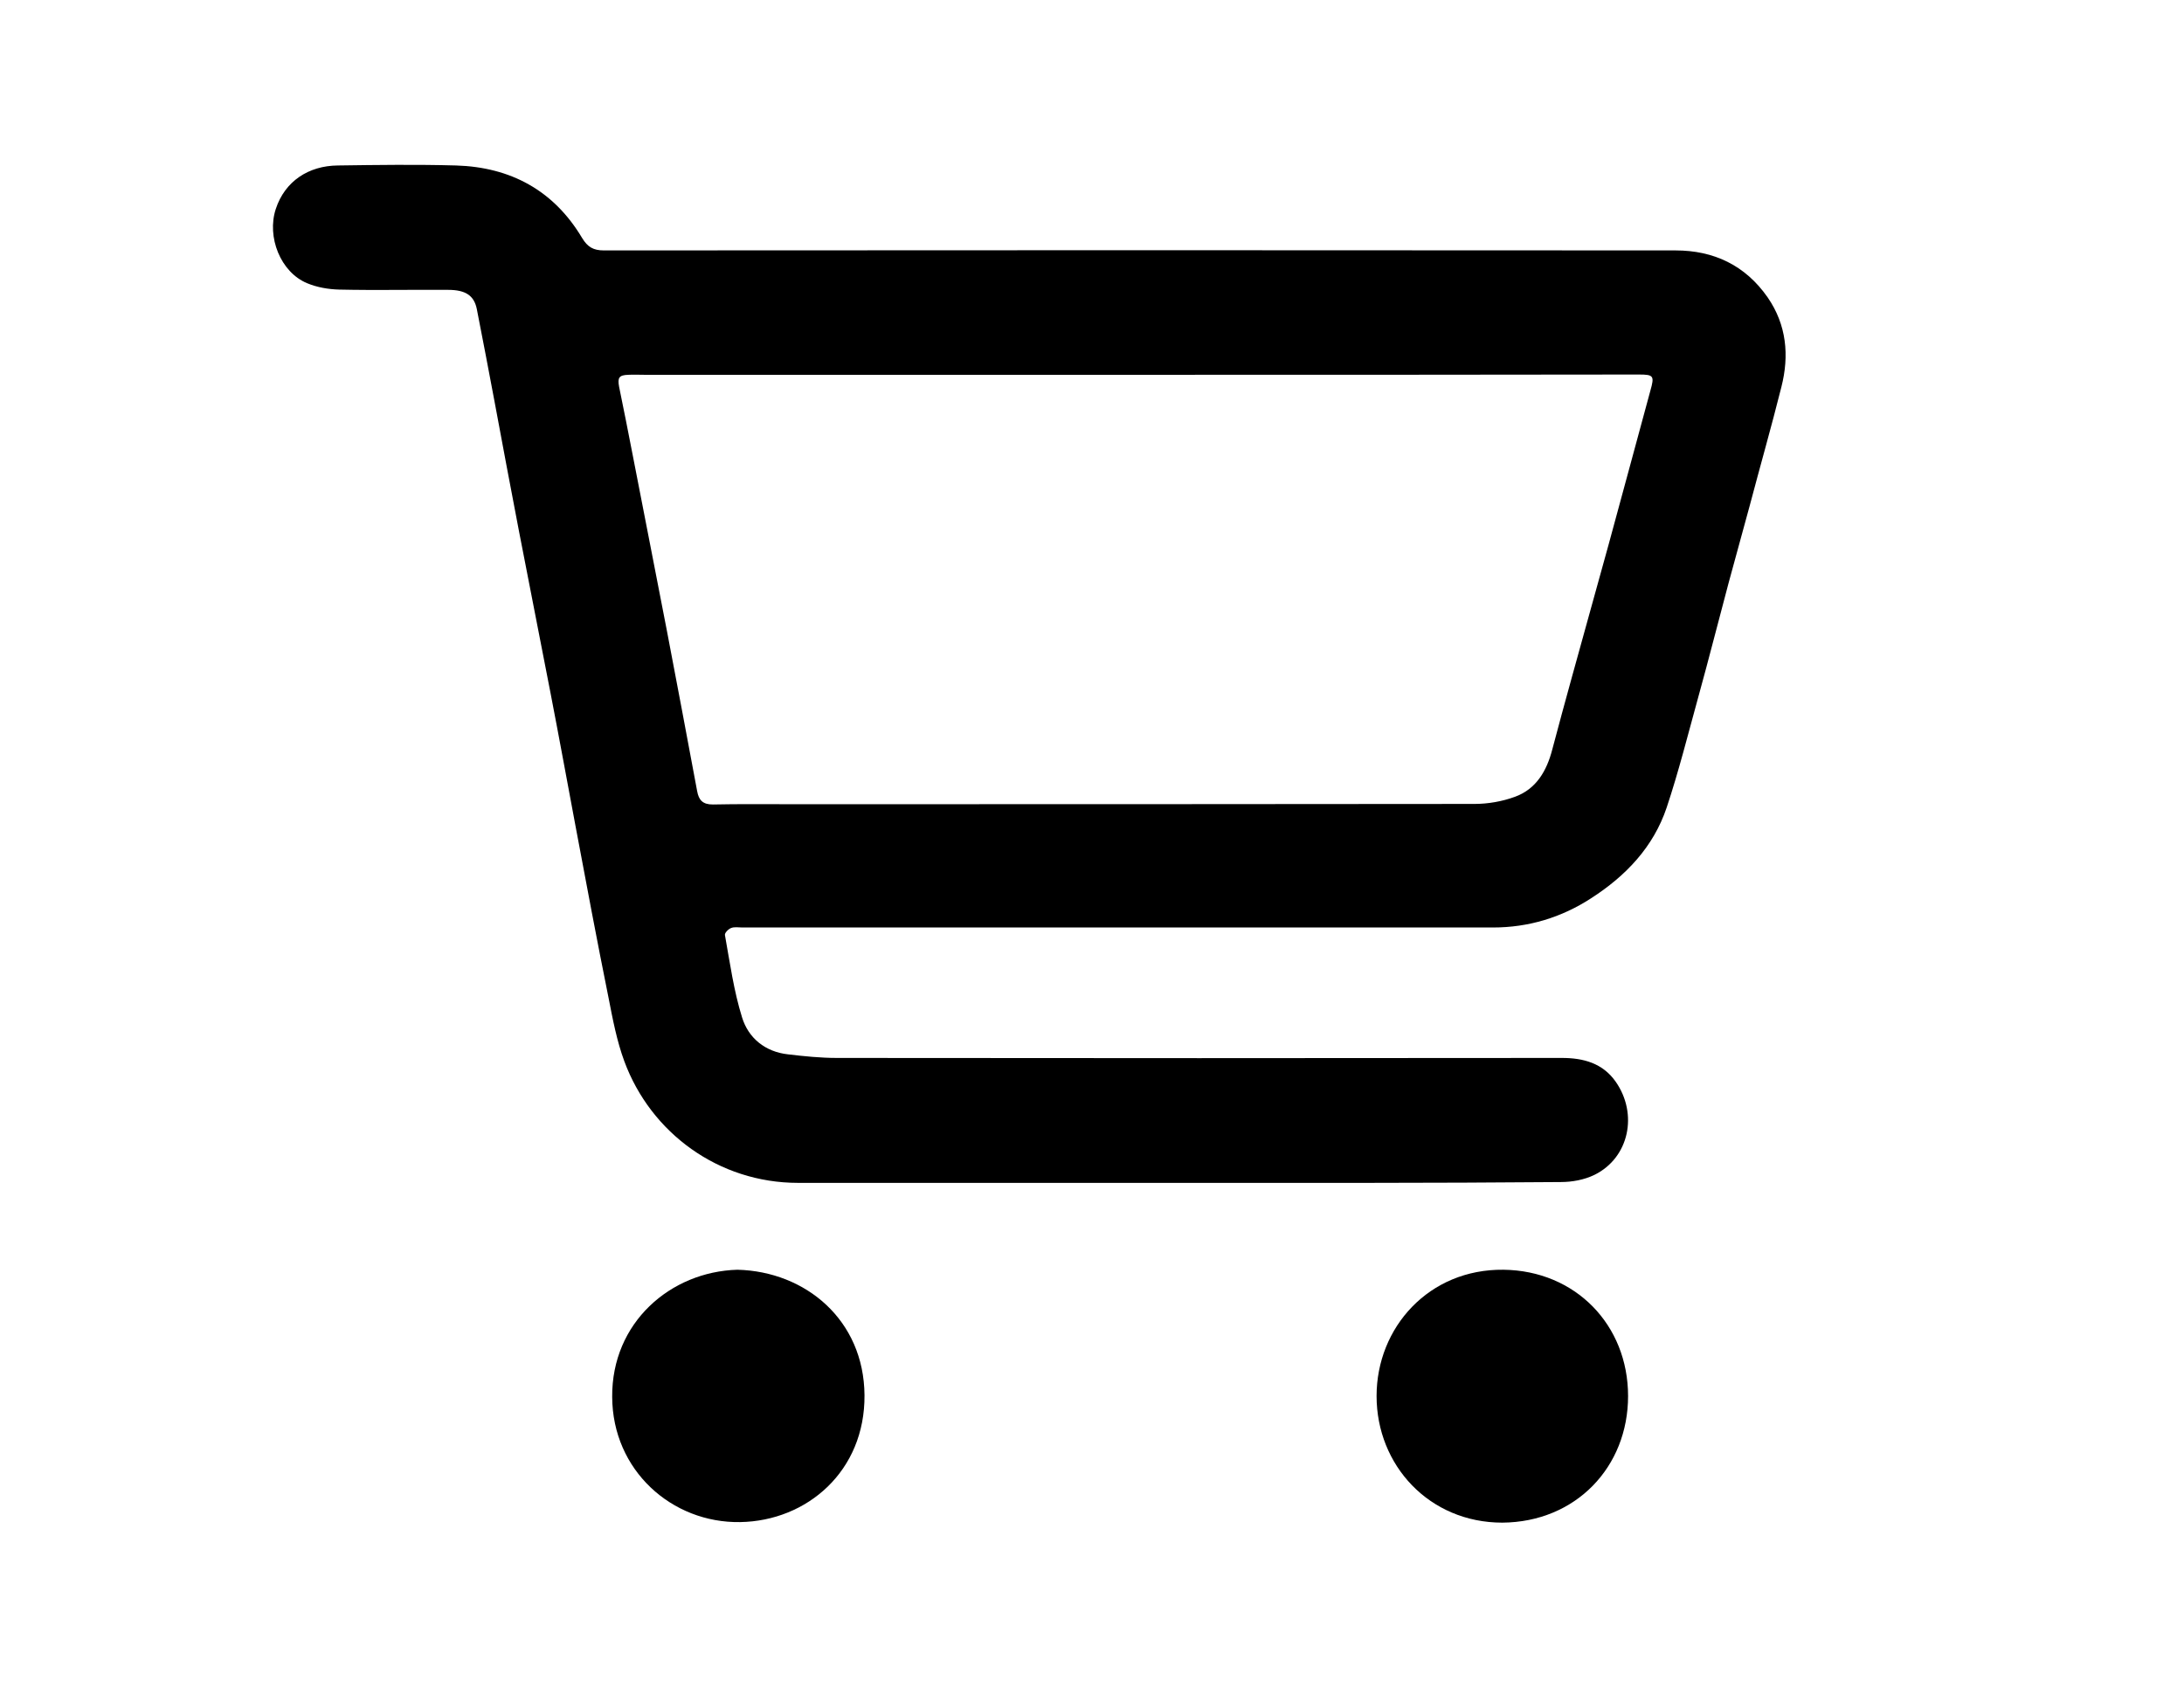 <?xml version="1.0" encoding="utf-8"?>
<!-- Generator: Adobe Illustrator 24.1.1, SVG Export Plug-In . SVG Version: 6.00 Build 0)  -->
<svg version="1.1" id="Layer_1" xmlns="http://www.w3.org/2000/svg" xmlns:xlink="http://www.w3.org/1999/xlink" x="0px" y="0px"
	 viewBox="0 0 792 612" style="enable-background:new 0 0 792 612;" xml:space="preserve">
<g>
	<path d="M426.2,428.9c-45.6,0-91.2,0-136.8,0c-28.8,0-53.4-18.1-63-44.1c-2.7-7.3-4.2-15.2-5.7-22.9c-4.2-20.8-8.1-41.6-12-62.4
		c-3-16-5.9-31.9-9-47.9c-3.8-19.7-7.7-39.3-11.5-59c-3-15.7-6-31.5-8.9-47.2c-2.1-11.1-4.2-22.3-6.4-33.4c-1-4.8-4-6.9-10.4-6.9
		c-13.2-0.1-26.3,0.2-39.5-0.1c-3.9-0.1-8-0.8-11.6-2.3c-9.7-4-14.7-16.8-11.4-26.9c3.3-10.1,11.9-15.7,22.5-15.8
		c14.3-0.2,28.6-0.4,42.9,0c19.7,0.6,35.4,9,45.7,26.3c2,3.3,4.1,4.5,7.9,4.5c129.5-0.1,259.1-0.1,388.6,0c13.9,0,25.3,5.4,33.4,17
		c6.9,10,7.9,21.1,5,32.5c-3.6,14.4-7.7,28.7-11.5,43.1c-2.5,9.3-5.1,18.5-7.6,27.8c-3.7,13.8-7.2,27.7-11,41.4
		c-3.7,13.4-7.1,27-11.5,40.2c-4.8,14.3-14.8,24.8-27.4,32.9c-10.8,7-22.7,10.6-35.6,10.6c-90.7,0-181.4,0-272.2,0
		c-1.4,0-2.9-0.3-4.1,0.2c-1,0.4-2.4,1.8-2.2,2.6c1.8,10,3.2,20.2,6.2,29.8c2.3,7.5,8.4,12.5,16.7,13.4c5.9,0.7,11.8,1.3,17.7,1.3
		c87.6,0.1,175.2,0.1,262.9,0c7.8,0,14.8,1.9,19.5,8.6c8.2,11.7,4.9,27.6-7.7,33.8c-3.7,1.8-8.1,2.6-12.2,2.6
		C519.4,429,472.8,428.9,426.2,428.9z M412.4,135.9c-59.6,0-119.1,0-178.7,0c-1.9,0-3.9-0.1-5.8,0c-3.4,0.1-4,1-3.4,4.3
		c1.7,8.2,3.3,16.4,4.9,24.6c4.1,21.2,8.3,42.4,12.4,63.7c3.7,19.4,7.4,38.9,11,58.3c0.6,3.4,2.1,4.9,5.7,4.9
		c9.4-0.2,18.8-0.1,28.2-0.1c82.7,0,165.4,0,248-0.1c4.9,0,10.1-0.9,14.7-2.6c7.7-2.8,11.5-9.4,13.5-17.1c2.3-8.7,4.7-17.5,7.1-26.2
		c4.4-16,8.9-32,13.3-48c5.1-18.6,10.1-37.3,15.2-56c1.5-5.3,1.2-5.8-4.2-5.8C533.8,135.9,473.1,135.9,412.4,135.9z"/>
	<path d="M267.4,460.4c24.7,0.6,45.9,18.2,46.1,45.5c0.2,27.5-20.8,45.6-45.1,46c-24.8,0.4-46.3-18.8-46.4-45.4
		C221.8,479.6,243.1,461.1,267.4,460.4z"/>
	<path d="M544.8,552.1c-26.5,0-45.6-20.8-45.6-45.9c0-24.9,19-46.1,46-45.8c26.1,0.3,45.2,20,45.2,45.8
		C590.4,532,571.4,551.9,544.8,552.1z"/>
</g>
</svg>
